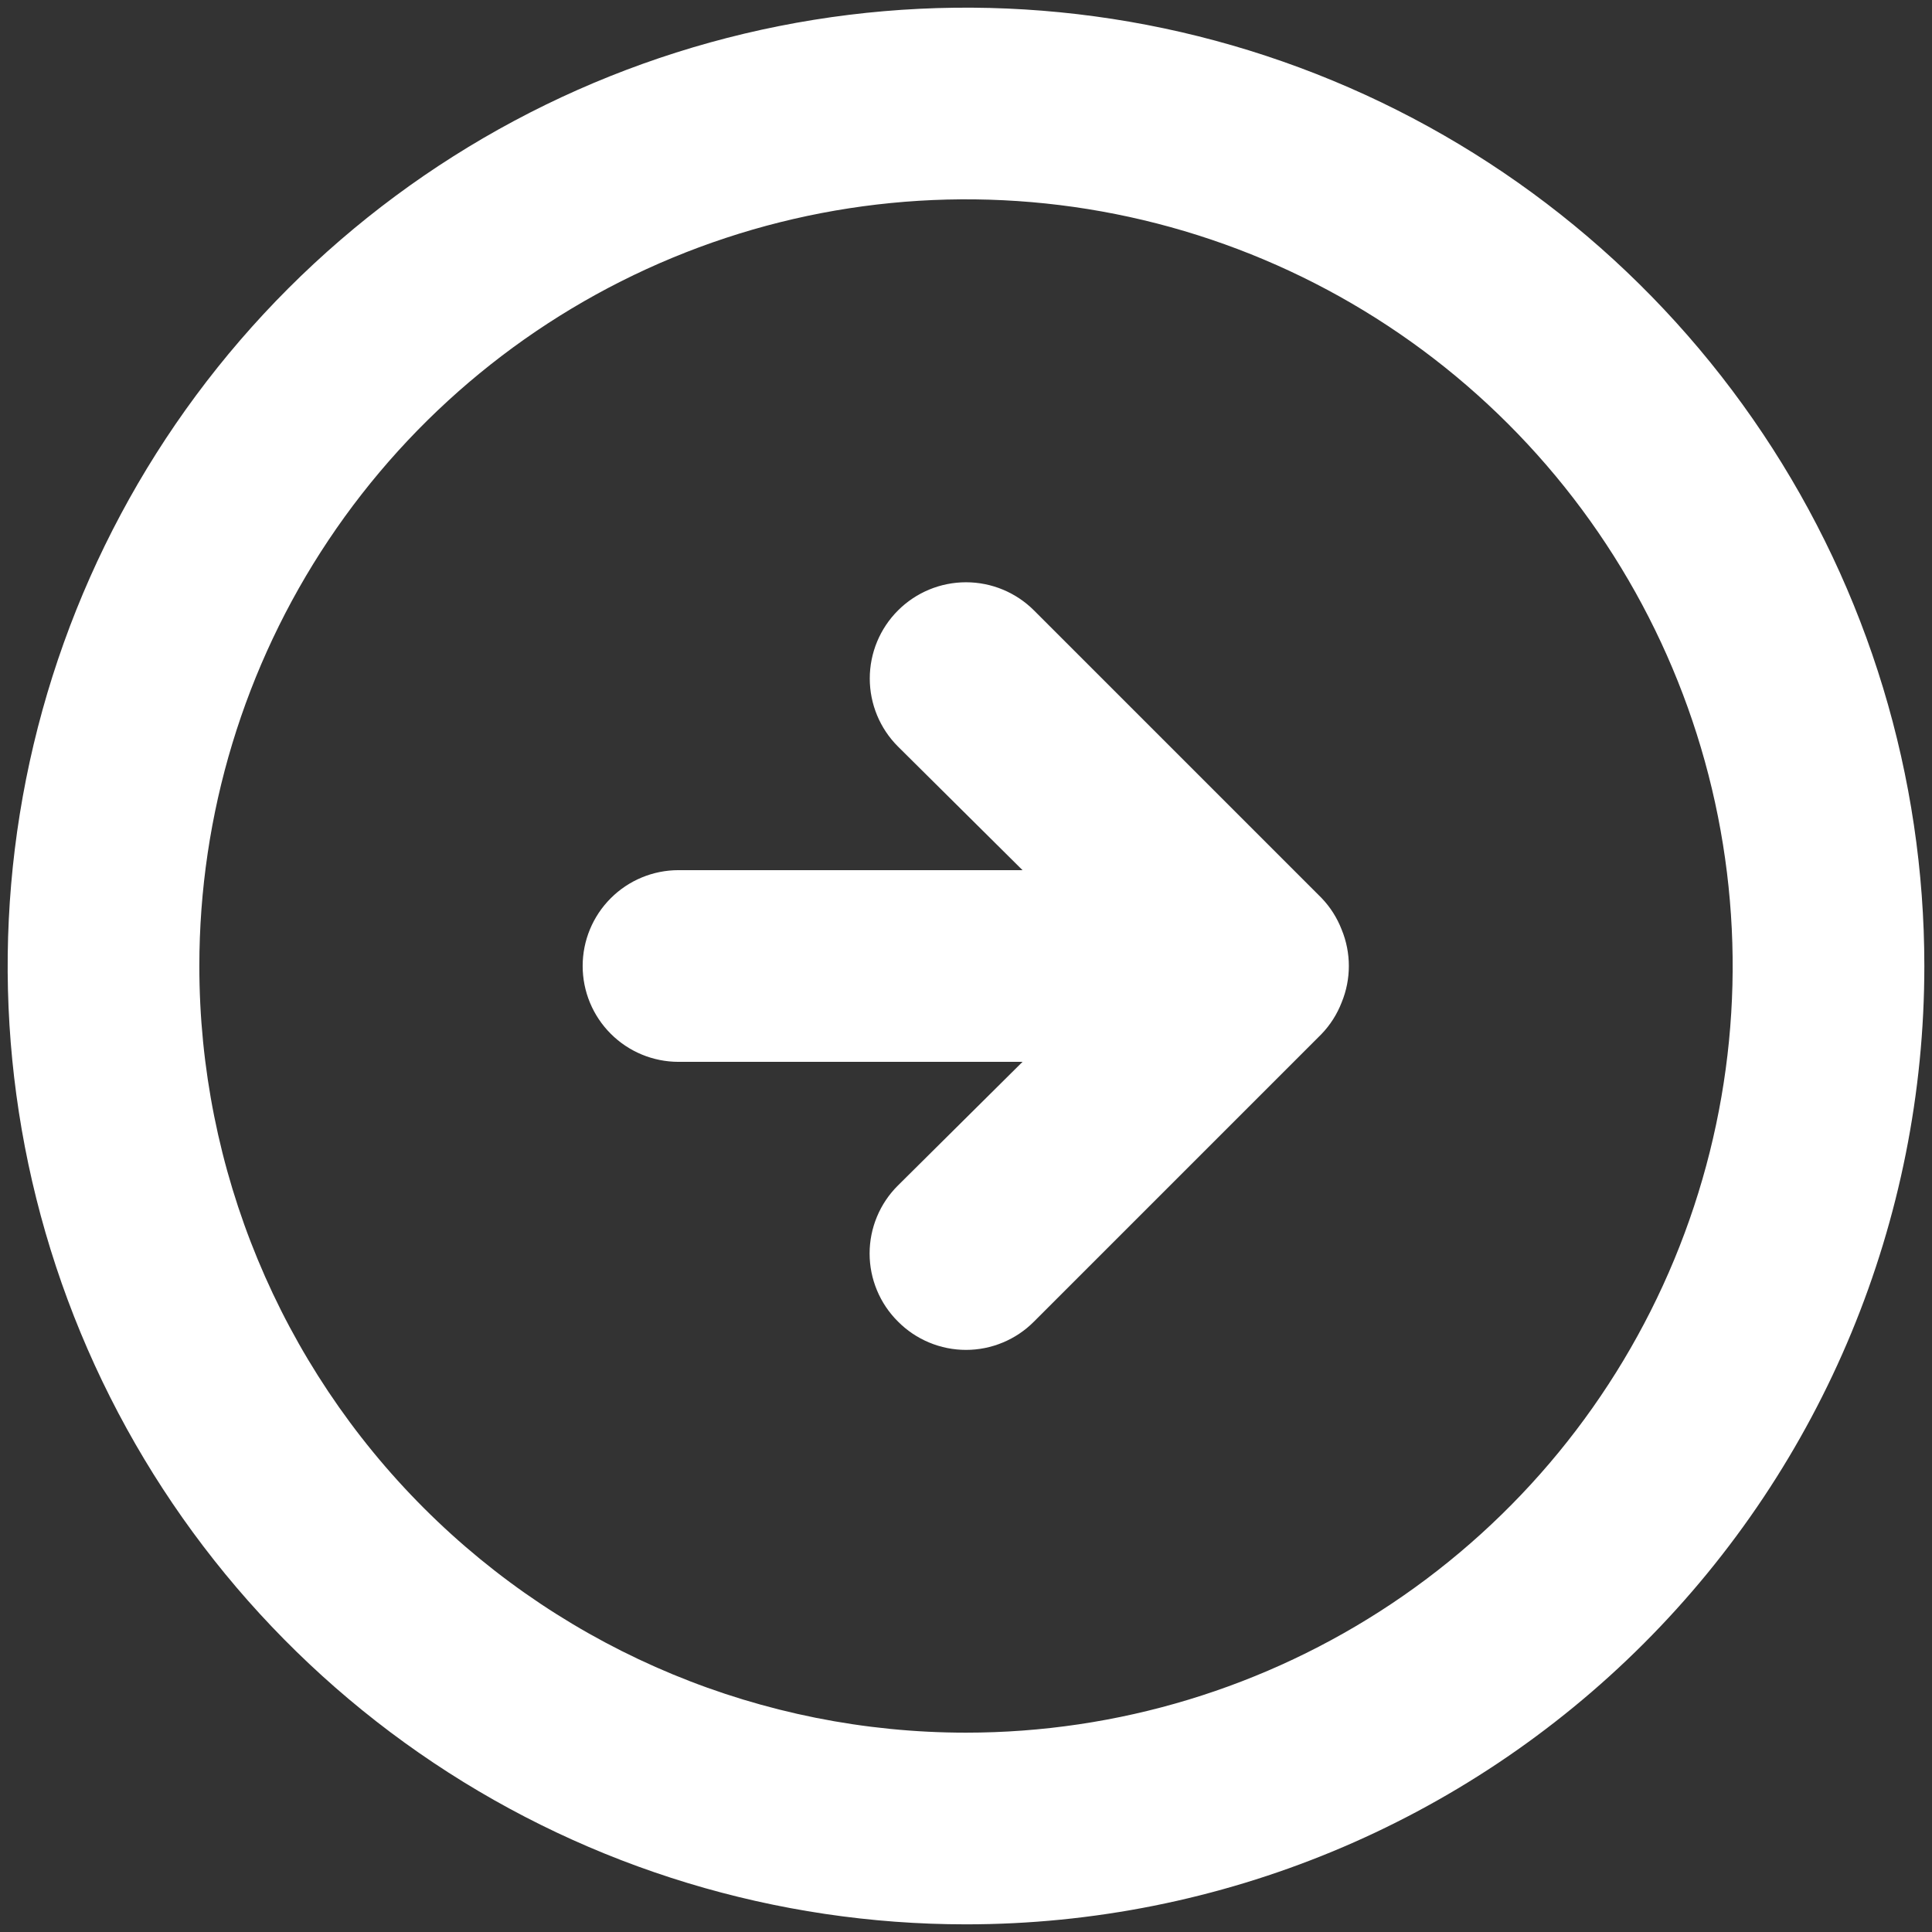 <svg width="35" height="35" viewBox="0 0 84 84" fill="none" xmlns="http://www.w3.org/2000/svg">
<rect x="0" y="0" width="84" height="84" fill="#333333" stroke="none"/>
<path d="M57.458 44.958C57.838 44.562 58.135 44.095 58.333 43.583C58.75 42.569 58.75 41.431 58.333 40.417C58.135 39.905 57.838 39.438 57.458 39.042L44.958 26.542C44.174 25.757 43.109 25.316 42 25.316C40.89 25.316 39.826 25.757 39.042 26.542C38.257 27.326 37.816 28.39 37.816 29.5C37.816 30.61 38.257 31.674 39.042 32.458L44.458 37.833H29.5C28.395 37.833 27.335 38.272 26.554 39.054C25.772 39.835 25.333 40.895 25.333 42C25.333 43.105 25.772 44.165 26.554 44.946C27.335 45.728 28.395 46.167 29.5 46.167H44.458L39.042 51.542C38.651 51.929 38.341 52.39 38.13 52.898C37.918 53.405 37.809 53.95 37.809 54.5C37.809 55.05 37.918 55.595 38.13 56.102C38.341 56.61 38.651 57.071 39.042 57.458C39.429 57.849 39.89 58.159 40.398 58.37C40.905 58.582 41.45 58.691 42 58.691C42.55 58.691 43.095 58.582 43.602 58.37C44.11 58.159 44.571 57.849 44.958 57.458L57.458 44.958ZM83.667 42C83.667 33.759 81.223 25.703 76.644 18.851C72.066 11.999 65.559 6.659 57.945 3.505C50.331 0.351 41.954 -0.474 33.871 1.134C25.789 2.742 18.364 6.71 12.537 12.537C6.71 18.364 2.742 25.789 1.134 33.871C-0.474 41.954 0.351 50.331 3.505 57.945C6.659 65.559 11.999 72.066 18.851 76.644C25.703 81.223 33.759 83.667 42 83.667C53.051 83.667 63.649 79.277 71.463 71.463C79.277 63.649 83.667 53.051 83.667 42V42ZM8.667 42C8.667 35.407 10.622 28.963 14.284 23.481C17.947 17.999 23.153 13.727 29.244 11.204C35.335 8.681 42.037 8.021 48.503 9.307C54.969 10.593 60.908 13.768 65.57 18.43C70.232 23.091 73.407 29.031 74.693 35.497C75.979 41.963 75.319 48.665 72.796 54.756C70.273 60.847 66.001 66.053 60.519 69.716C55.037 73.378 48.593 75.333 42 75.333C33.159 75.333 24.681 71.821 18.43 65.57C12.178 59.319 8.667 50.84 8.667 42V42Z" fill="white"/>
</svg>
